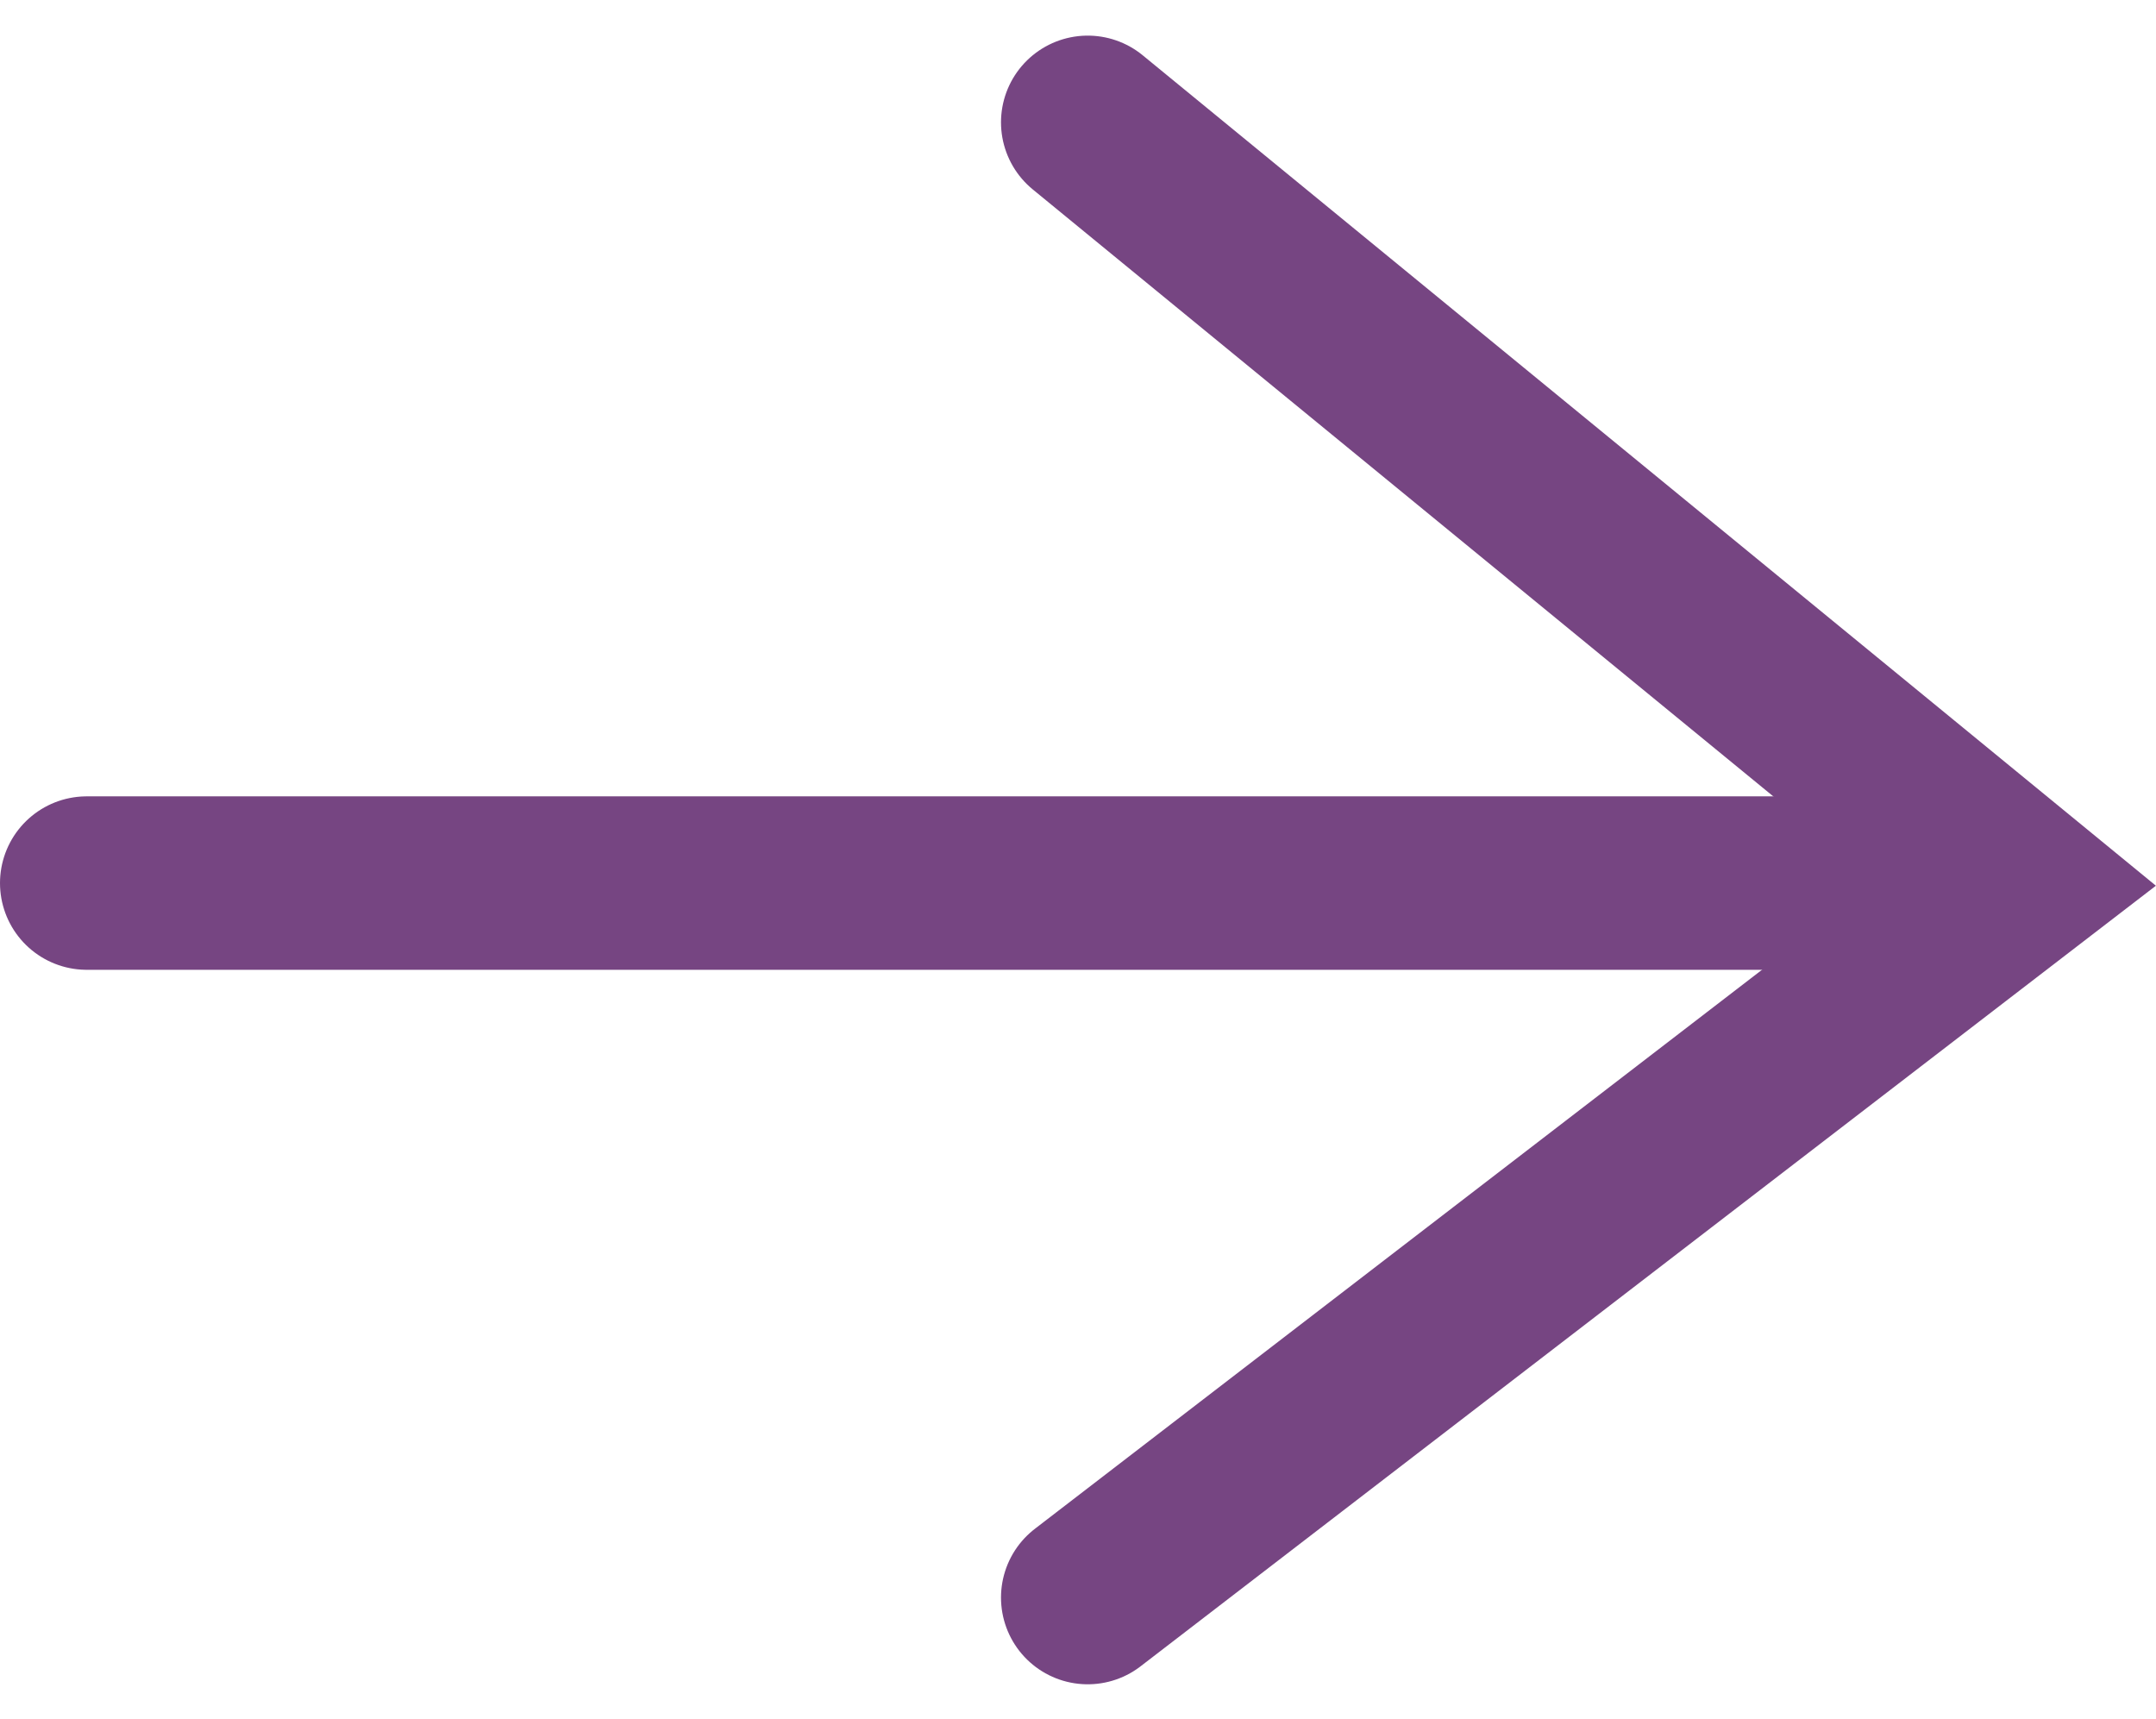 <svg xmlns="http://www.w3.org/2000/svg" width="18.648" height="14.865" viewBox="0 0 18.648 14.865">
  <g id="Group_1" data-name="Group 1" transform="translate(-16541.389 -12862.042)">
    <path id="Path_6719" data-name="Path 6719" d="M16552.658,12863.1l8.033,6.583-8.033,6.175" transform="translate(-1.861)" fill="none" stroke="#764582" stroke-linecap="round" stroke-width="1.5"/>
    <path id="Path_6720" data-name="Path 6720" d="M16558.461,12871.423h-16.322" transform="translate(0 -1.744)" fill="none" stroke="#764582" stroke-linecap="round" stroke-width="1.5"/>
  </g>
</svg>
